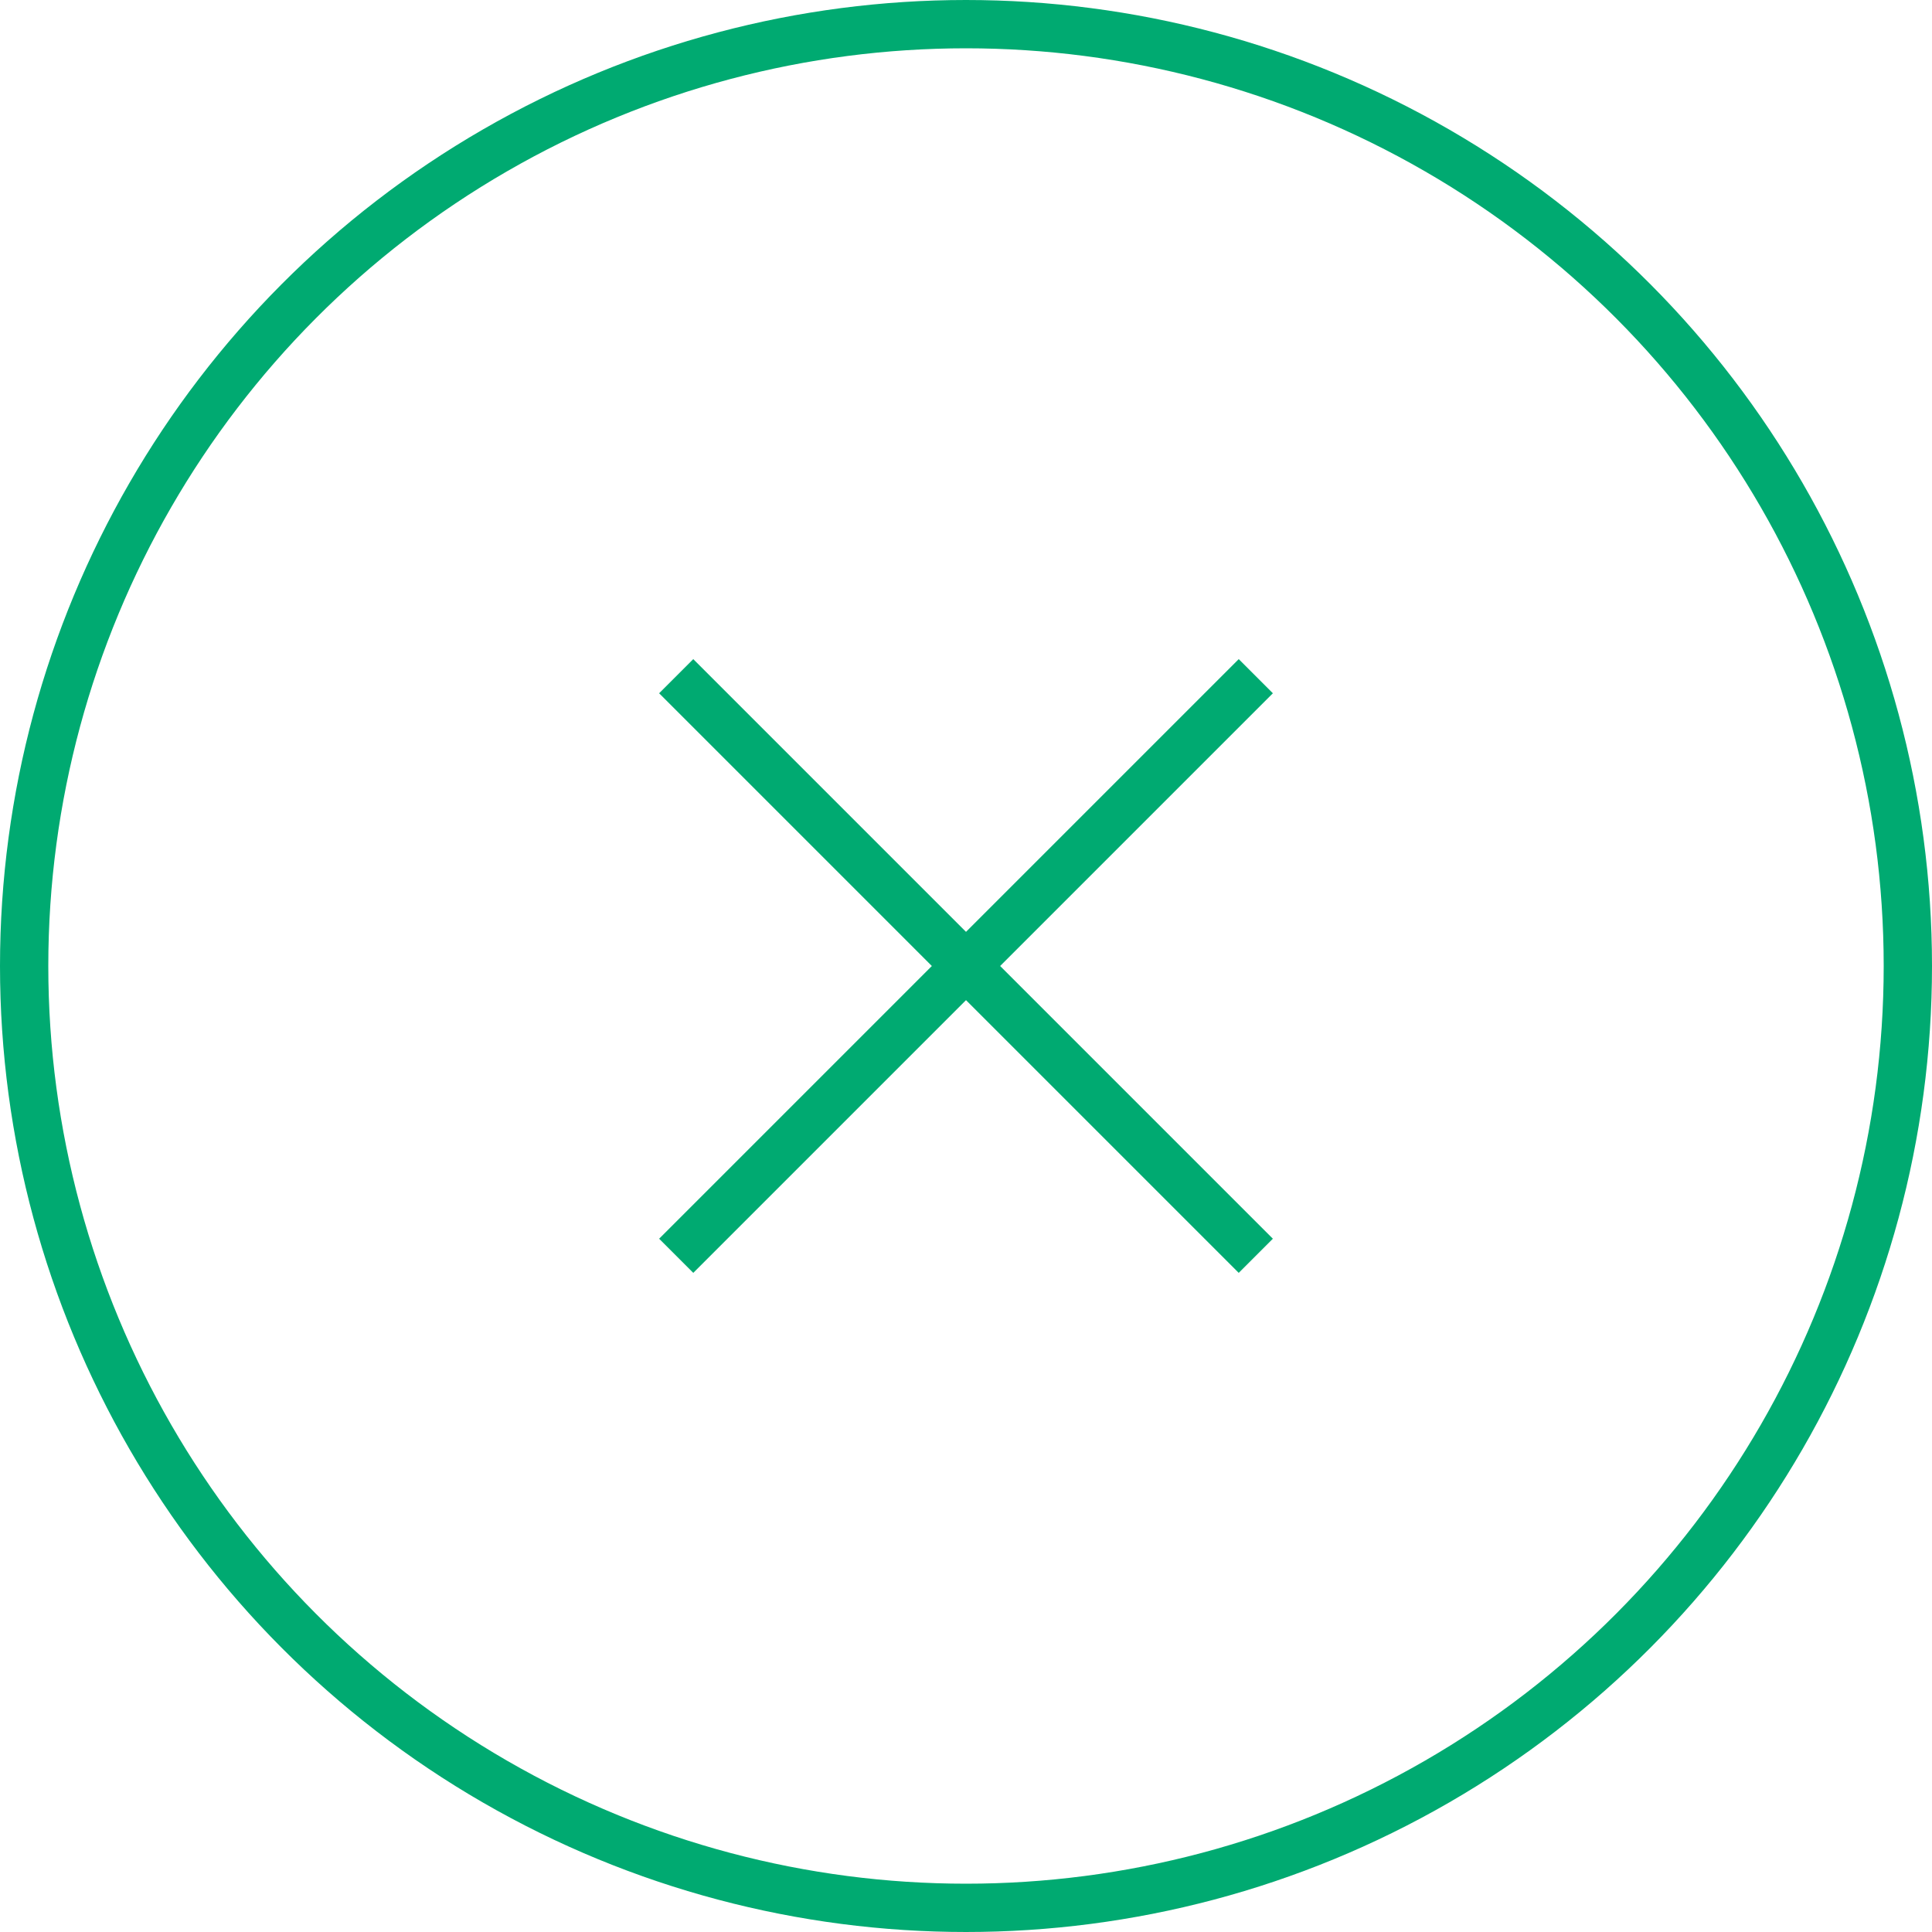 <svg width="40" height="40" viewBox="0 0 40 40" fill="none" xmlns="http://www.w3.org/2000/svg">
<path d="M14 26L20 20L14 14" stroke="#00AA71" stroke-linejoin="round"/>
<path d="M26 14L20 20L26 26" stroke="#00AA71" stroke-linejoin="round"/>
<circle cx="20" cy="20" r="19.5" transform="rotate(-180 20 20)" stroke="#00AA71"/>
</svg>
